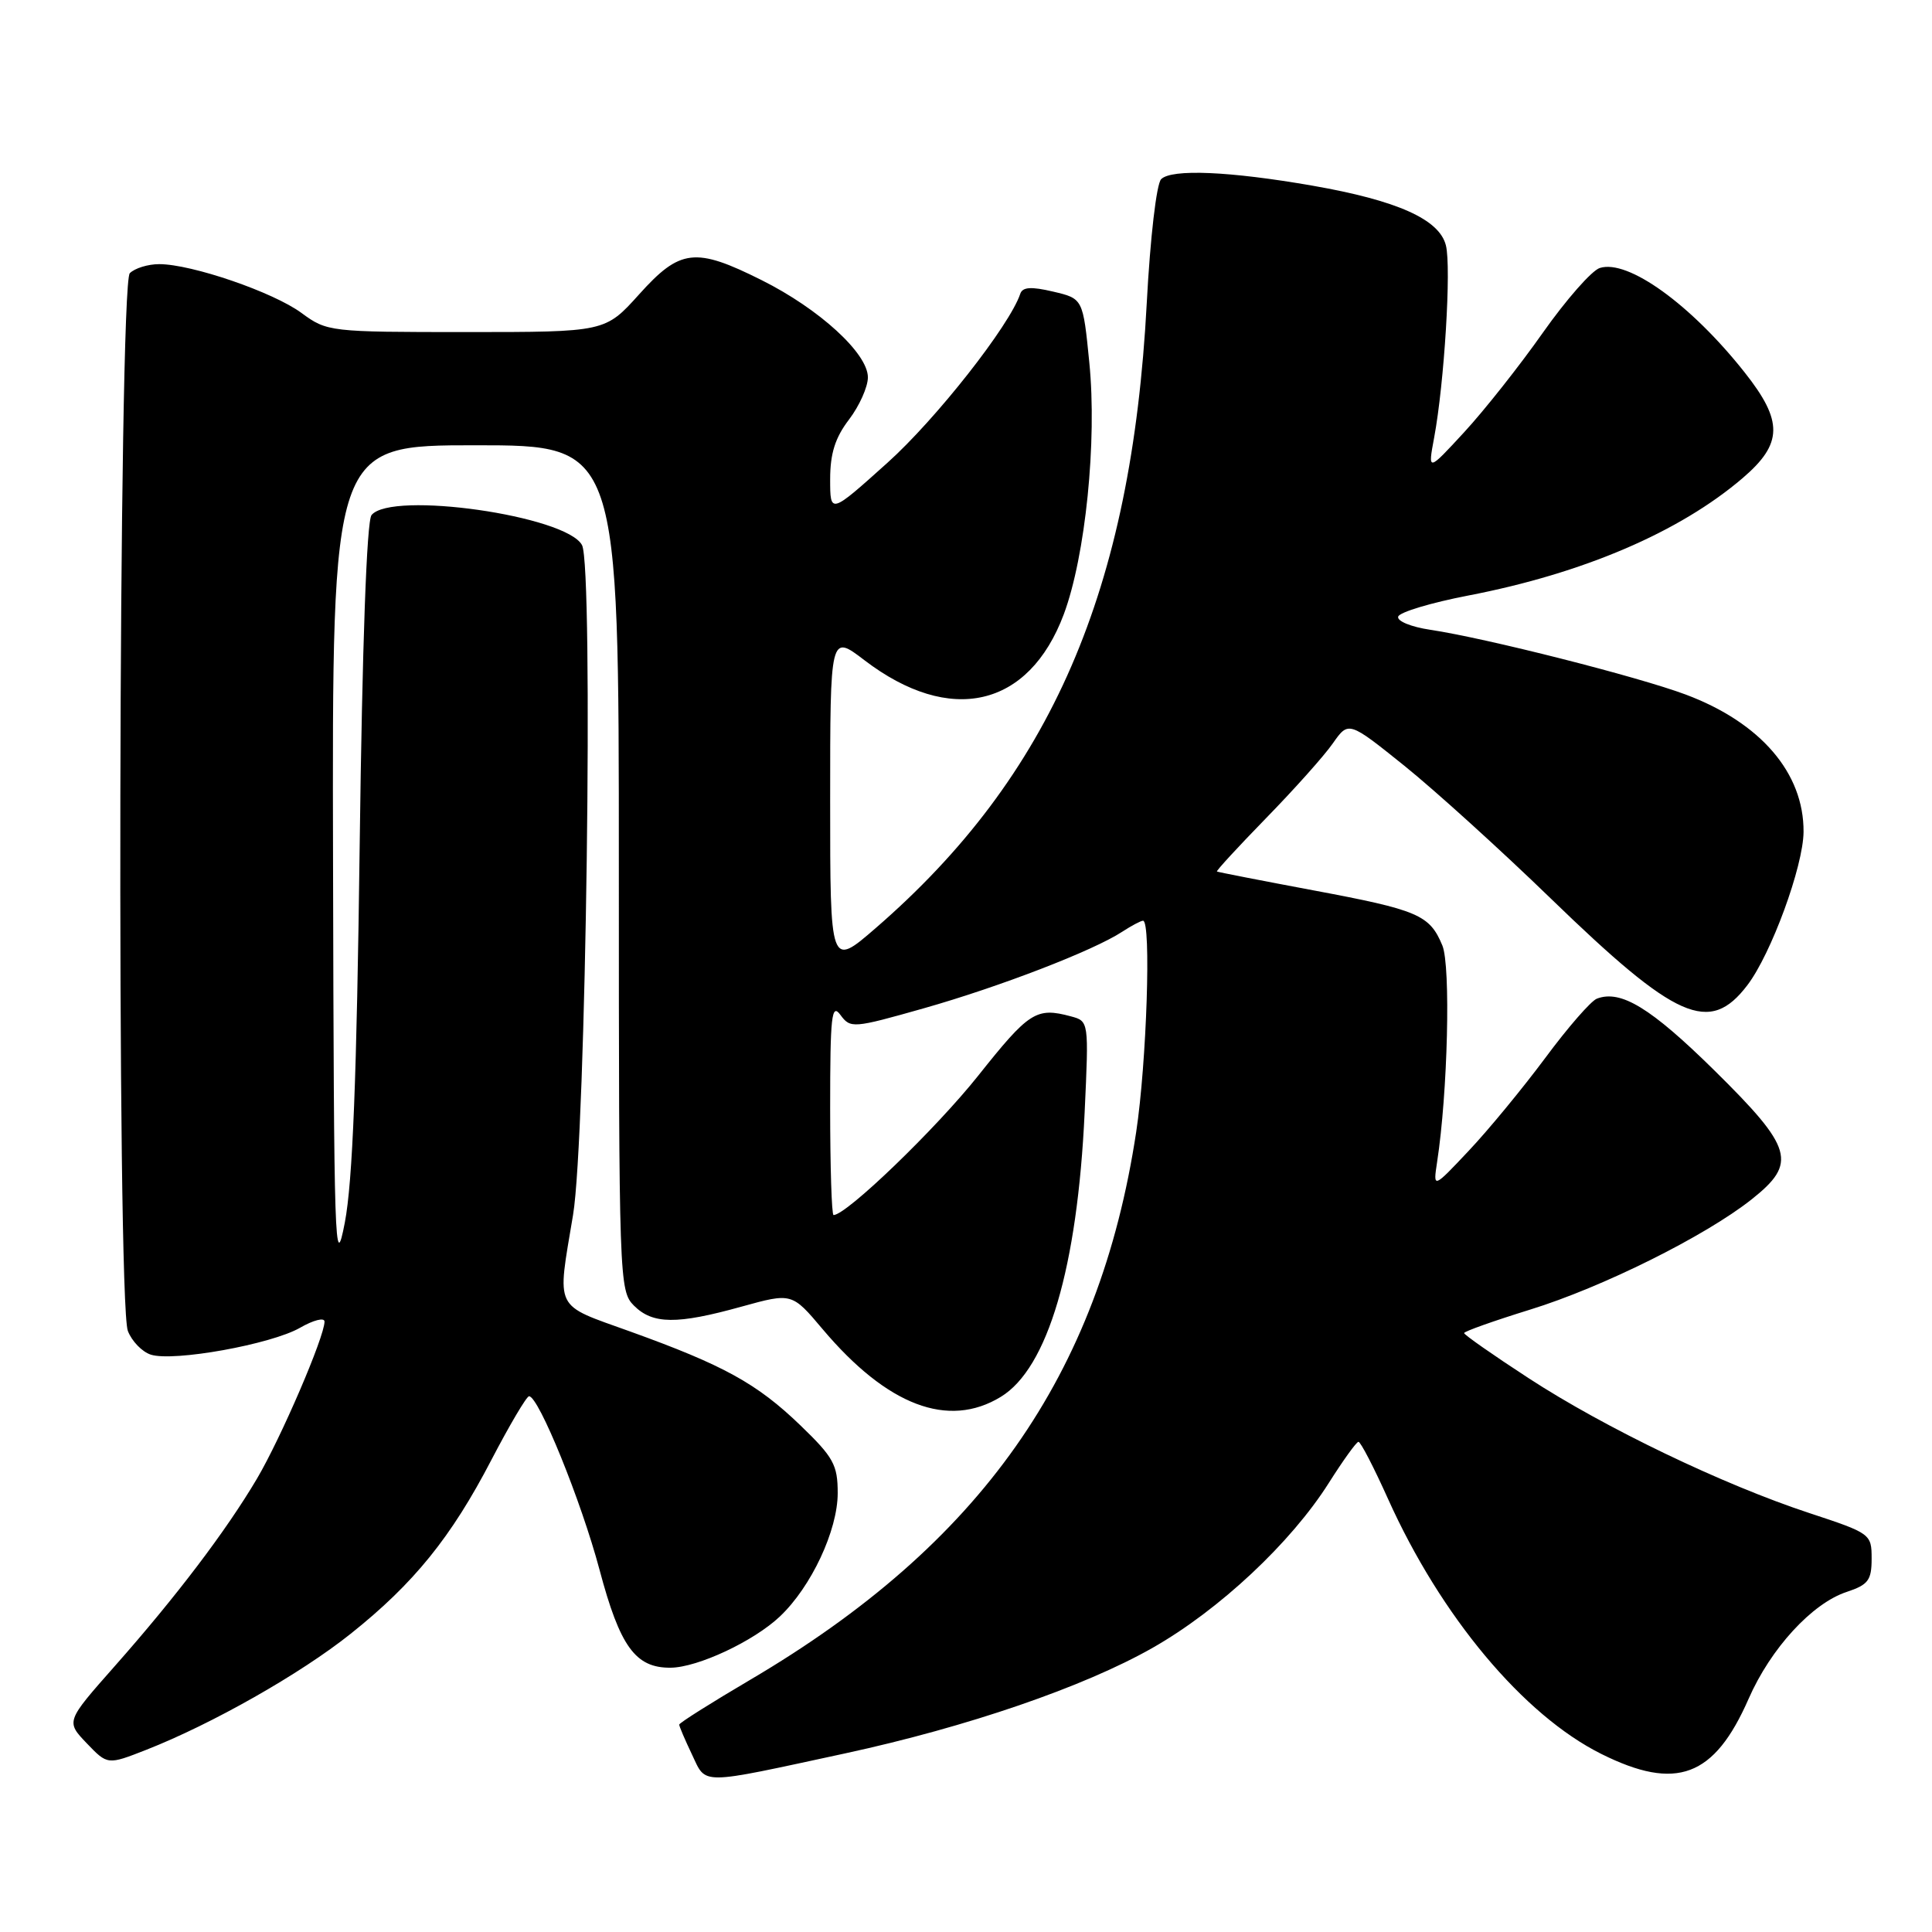 <?xml version="1.0" encoding="UTF-8" standalone="no"?>
<!DOCTYPE svg PUBLIC "-//W3C//DTD SVG 1.1//EN" "http://www.w3.org/Graphics/SVG/1.1/DTD/svg11.dtd" >
<svg xmlns="http://www.w3.org/2000/svg" xmlns:xlink="http://www.w3.org/1999/xlink" version="1.1" viewBox="0 0 256 256">
 <g >
 <path fill="currentColor"
d=" M 112.00 232.33 C 128.17 228.83 143.61 223.53 152.72 218.35 C 161.55 213.33 171.06 204.43 176.08 196.49 C 177.96 193.52 179.72 191.07 180.00 191.05 C 180.28 191.02 182.04 194.43 183.92 198.61 C 190.92 214.18 201.86 227.26 212.19 232.41 C 222.13 237.36 227.15 235.48 231.70 225.10 C 234.62 218.43 240.11 212.45 244.69 210.94 C 247.55 209.99 248.00 209.40 248.00 206.53 C 248.00 203.26 247.88 203.17 239.75 200.49 C 228.27 196.71 212.65 189.20 202.54 182.61 C 197.84 179.55 194.00 176.86 194.00 176.64 C 194.00 176.42 197.94 175.02 202.75 173.53 C 212.31 170.58 225.94 163.80 232.09 158.93 C 238.18 154.10 237.62 152.15 227.16 141.83 C 218.75 133.55 214.76 131.11 211.59 132.33 C 210.81 132.63 207.73 136.16 204.75 140.19 C 201.76 144.21 197.20 149.75 194.60 152.50 C 189.89 157.50 189.89 157.50 190.42 154.00 C 191.84 144.79 192.24 127.99 191.12 125.28 C 189.43 121.22 187.94 120.58 174.00 117.97 C 167.12 116.68 161.39 115.56 161.25 115.48 C 161.12 115.40 164.04 112.23 167.75 108.42 C 171.47 104.61 175.45 100.16 176.60 98.51 C 178.69 95.53 178.69 95.53 186.10 101.48 C 190.17 104.76 198.90 112.67 205.50 119.07 C 222.14 135.19 226.52 137.12 231.53 130.55 C 234.69 126.41 238.95 114.78 238.98 110.22 C 239.03 102.43 233.29 95.75 223.36 92.03 C 217.03 89.66 196.88 84.55 189.52 83.45 C 186.97 83.07 185.07 82.29 185.27 81.70 C 185.46 81.11 189.64 79.86 194.56 78.91 C 209.77 75.98 222.54 70.51 230.91 63.35 C 236.25 58.78 236.30 55.82 231.17 49.34 C 224.05 40.34 215.70 34.32 211.98 35.51 C 210.92 35.84 207.53 39.70 204.44 44.08 C 201.36 48.46 196.66 54.40 194.01 57.27 C 189.19 62.50 189.19 62.50 190.03 58.00 C 191.38 50.78 192.32 35.41 191.59 32.52 C 190.73 29.06 185.13 26.56 173.90 24.60 C 162.94 22.69 155.24 22.36 153.86 23.74 C 153.24 24.36 152.41 31.48 151.95 40.17 C 149.94 78.23 139.27 102.85 116.03 122.98 C 110.00 128.20 110.00 128.20 110.00 106.11 C 110.00 84.01 110.00 84.01 114.54 87.48 C 125.91 96.16 136.33 93.76 140.96 81.39 C 143.83 73.69 145.38 58.45 144.34 48.04 C 143.50 39.57 143.50 39.57 139.55 38.64 C 136.62 37.95 135.49 38.03 135.19 38.93 C 133.79 43.12 124.04 55.53 117.59 61.32 C 110.00 68.14 110.00 68.14 110.00 63.50 C 110.00 60.10 110.66 58.00 112.50 55.59 C 113.87 53.79 115.00 51.27 115.00 50.00 C 115.00 46.83 108.57 40.94 100.92 37.12 C 92.13 32.72 90.12 32.96 84.69 39.00 C 80.19 44.00 80.19 44.00 61.79 44.00 C 43.67 44.00 43.34 43.96 39.95 41.47 C 36.21 38.71 25.40 35.00 21.09 35.00 C 19.61 35.00 17.86 35.54 17.20 36.20 C 15.70 37.70 15.45 172.43 16.94 176.35 C 17.46 177.71 18.83 179.13 19.99 179.50 C 23.02 180.46 35.93 178.13 39.75 175.94 C 41.54 174.91 43.00 174.54 43.00 175.12 C 43.00 177.13 37.23 190.54 34.05 195.93 C 29.95 202.86 23.37 211.54 15.18 220.80 C 8.73 228.10 8.73 228.10 11.49 230.99 C 14.25 233.87 14.25 233.87 19.38 231.86 C 28.09 228.44 39.82 221.79 46.47 216.48 C 54.82 209.83 59.78 203.71 65.12 193.43 C 67.53 188.81 69.77 185.02 70.10 185.01 C 71.37 184.99 77.02 198.91 79.44 208.00 C 82.15 218.19 84.20 221.02 88.86 220.98 C 92.45 220.95 99.88 217.47 103.34 214.19 C 107.49 210.27 111.00 202.78 111.00 197.85 C 111.00 194.10 110.45 193.10 106.05 188.86 C 100.30 183.32 95.90 180.90 83.50 176.43 C 73.29 172.75 73.80 173.79 75.93 161.00 C 77.65 150.75 78.66 75.10 77.12 72.23 C 75.04 68.33 51.86 65.02 49.23 68.25 C 48.59 69.03 48.00 85.45 47.66 112.00 C 47.27 142.78 46.73 156.57 45.69 162.00 C 44.36 168.93 44.24 165.27 44.13 114.25 C 44.00 59.00 44.00 59.00 63.00 59.00 C 82.00 59.00 82.00 59.00 82.00 115.00 C 82.00 169.67 82.05 171.05 84.00 173.00 C 86.48 175.48 89.68 175.52 98.24 173.14 C 104.93 171.29 104.93 171.29 109.01 176.13 C 117.56 186.26 125.65 189.34 132.61 185.09 C 138.83 181.31 142.77 167.93 143.72 147.40 C 144.28 135.31 144.28 135.31 141.89 134.67 C 137.31 133.44 136.36 134.05 129.62 142.53 C 124.01 149.58 112.16 161.00 110.45 161.00 C 110.20 161.00 110.00 154.61 110.00 146.81 C 110.00 134.58 110.19 132.88 111.36 134.48 C 112.69 136.29 113.03 136.26 122.39 133.61 C 132.47 130.75 144.89 125.96 148.70 123.46 C 149.93 122.66 151.17 122.00 151.46 122.00 C 152.56 122.00 151.94 140.82 150.55 150.00 C 145.65 182.30 129.92 204.62 99.41 222.58 C 94.23 225.63 90.00 228.30 90.00 228.52 C 90.00 228.75 90.76 230.53 91.69 232.48 C 93.63 236.55 92.41 236.56 112.00 232.33 Z "/>
</g>
</svg>